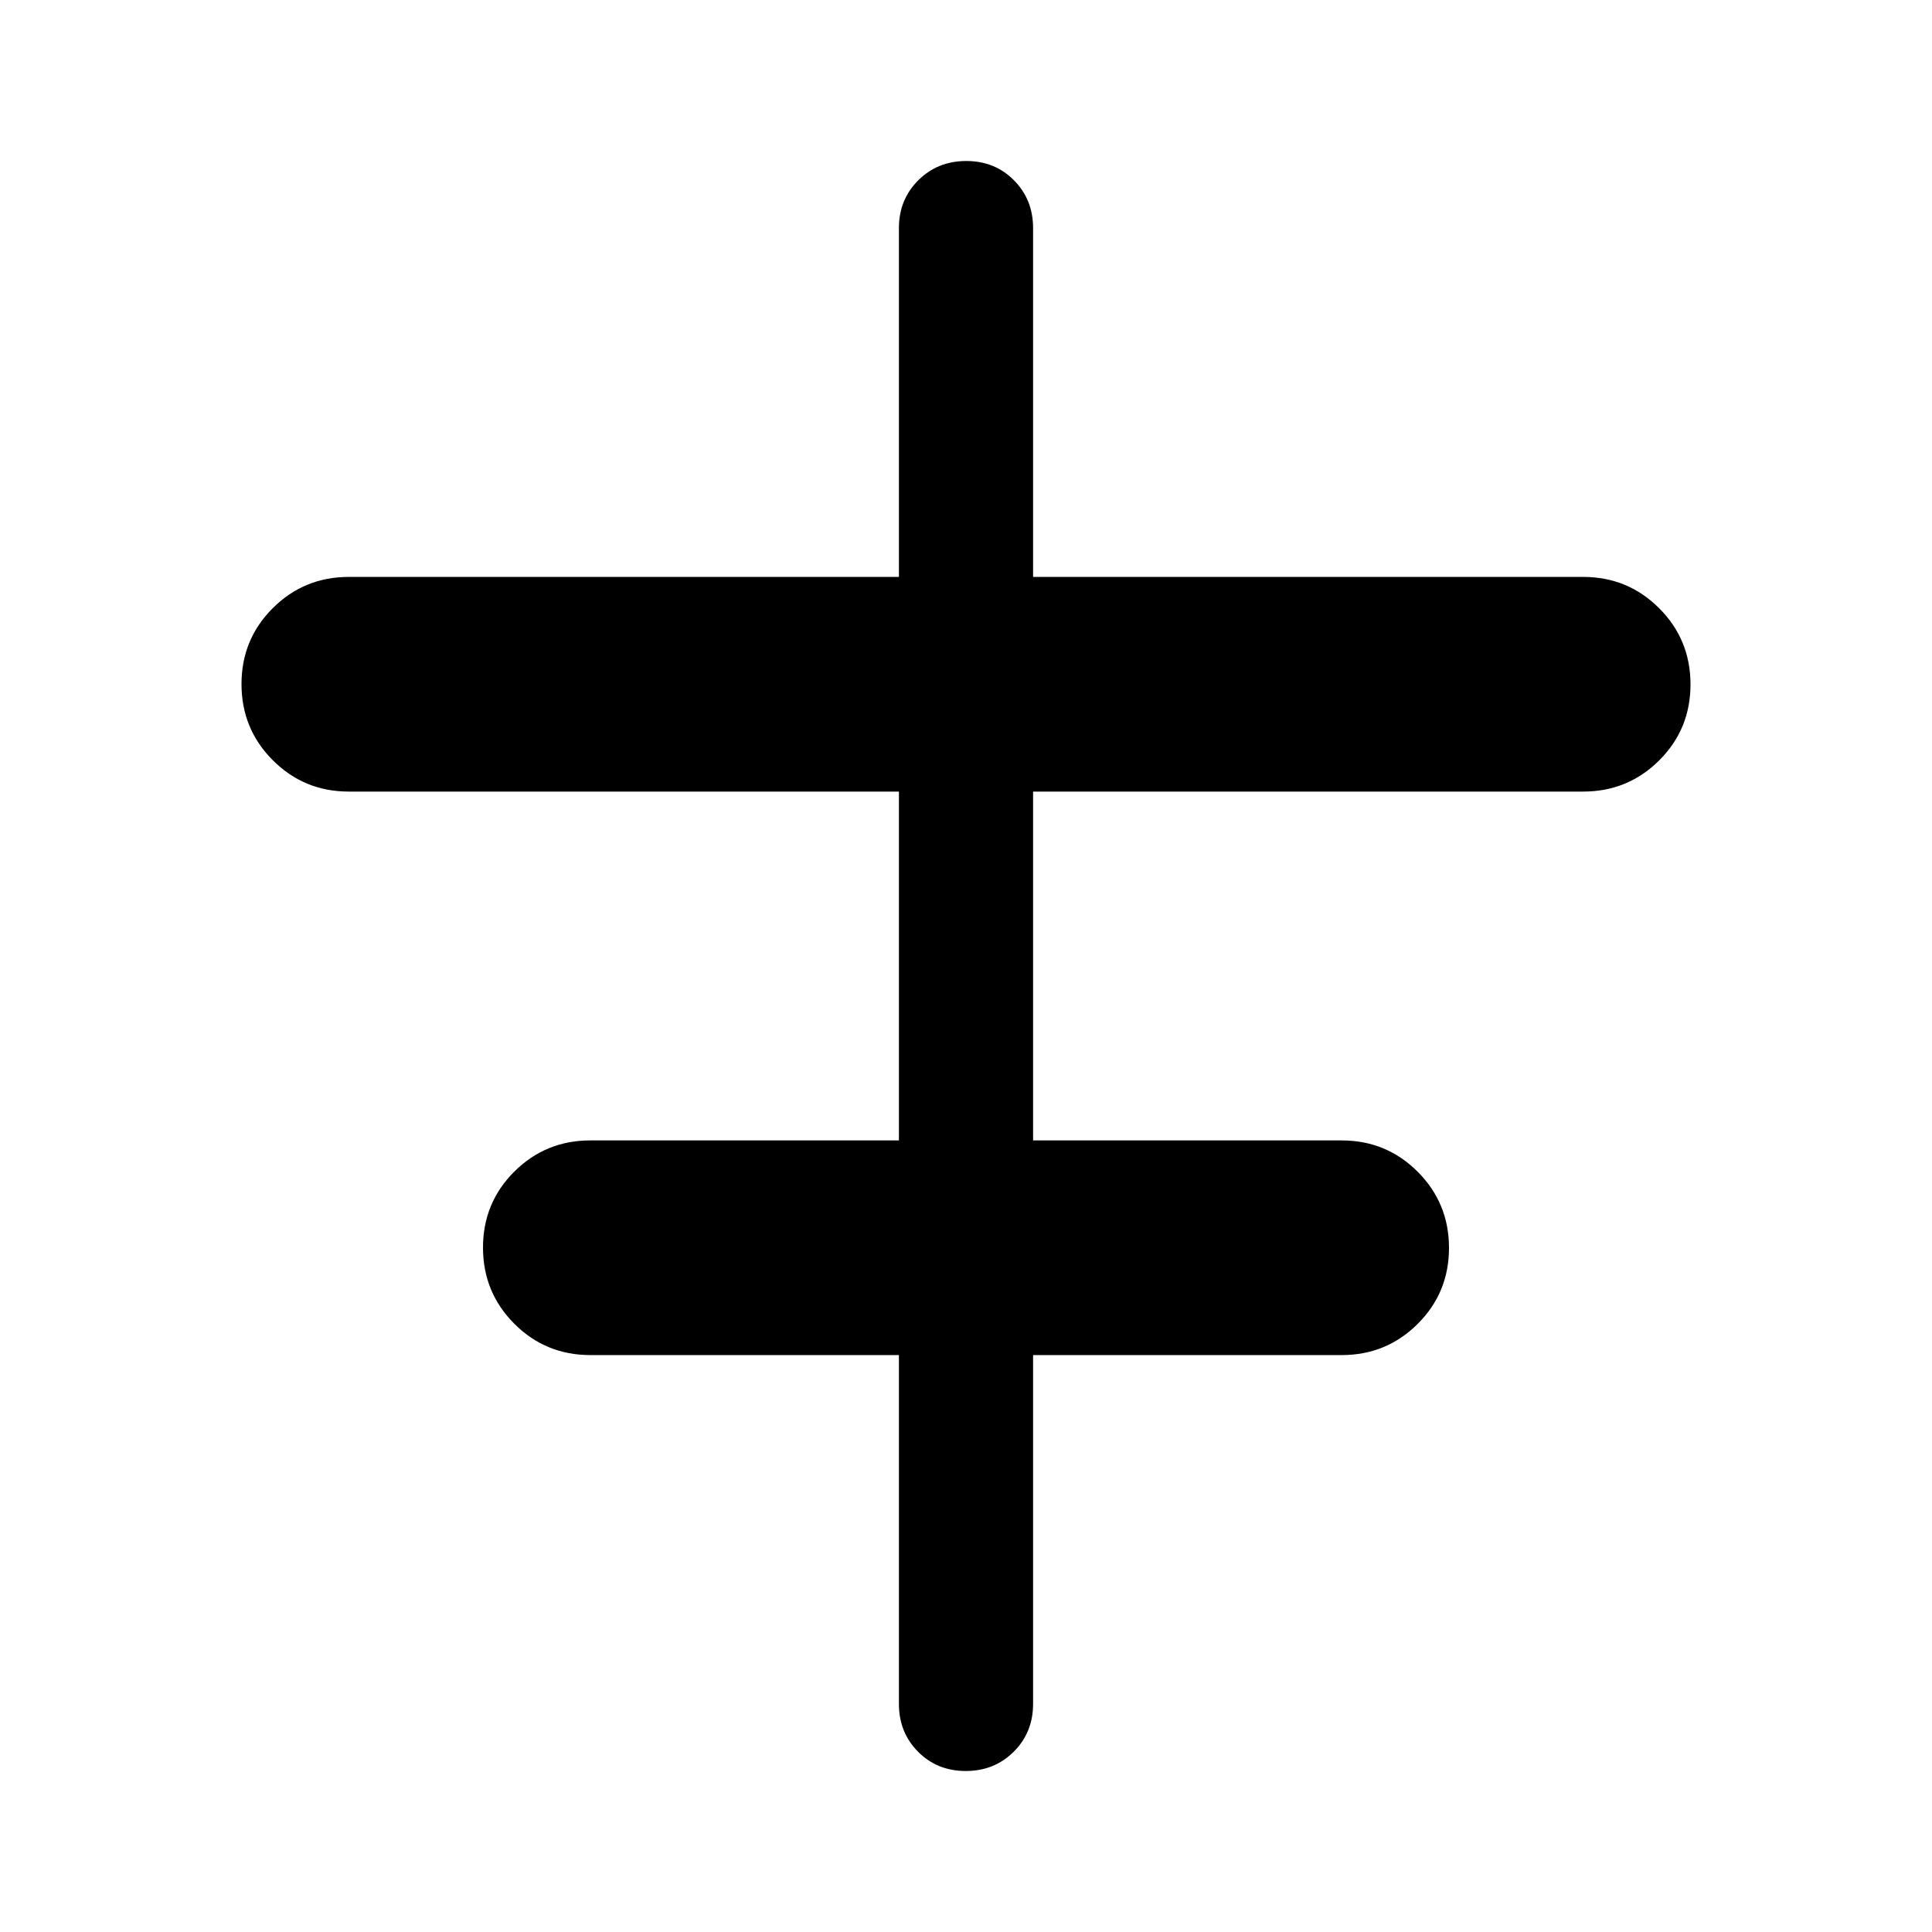 <svg xmlns="http://www.w3.org/2000/svg" height="40" viewBox="0 -960 960 960" width="40"><path d="M446.667-113.333v-173.334H293.333q-22.222 0-37.778-15.578Q240-317.824 240-340.078q0-22.255 15.555-37.755 15.556-15.5 37.778-15.5h153.334v-173.334H173.333q-22.222 0-37.778-15.578Q120-597.824 120-620.078q0-22.255 15.555-37.755 15.556-15.5 37.778-15.5h273.334v-173.334q0-14.166 9.617-23.75Q465.901-880 480.117-880q14.216 0 23.716 9.583 9.5 9.584 9.5 23.75v173.334h273.334q22.222 0 37.778 15.578Q840-642.176 840-619.922q0 22.255-15.556 37.755-15.555 15.5-37.777 15.5H513.333v173.334h153.334q22.222 0 37.778 15.578Q720-362.176 720-339.922q0 22.255-15.556 37.755-15.555 15.5-37.777 15.5H513.333v173.334q0 14.166-9.617 23.75Q494.099-80 479.883-80q-14.216 0-23.716-9.583-9.5-9.584-9.5-23.75Z"/></svg>